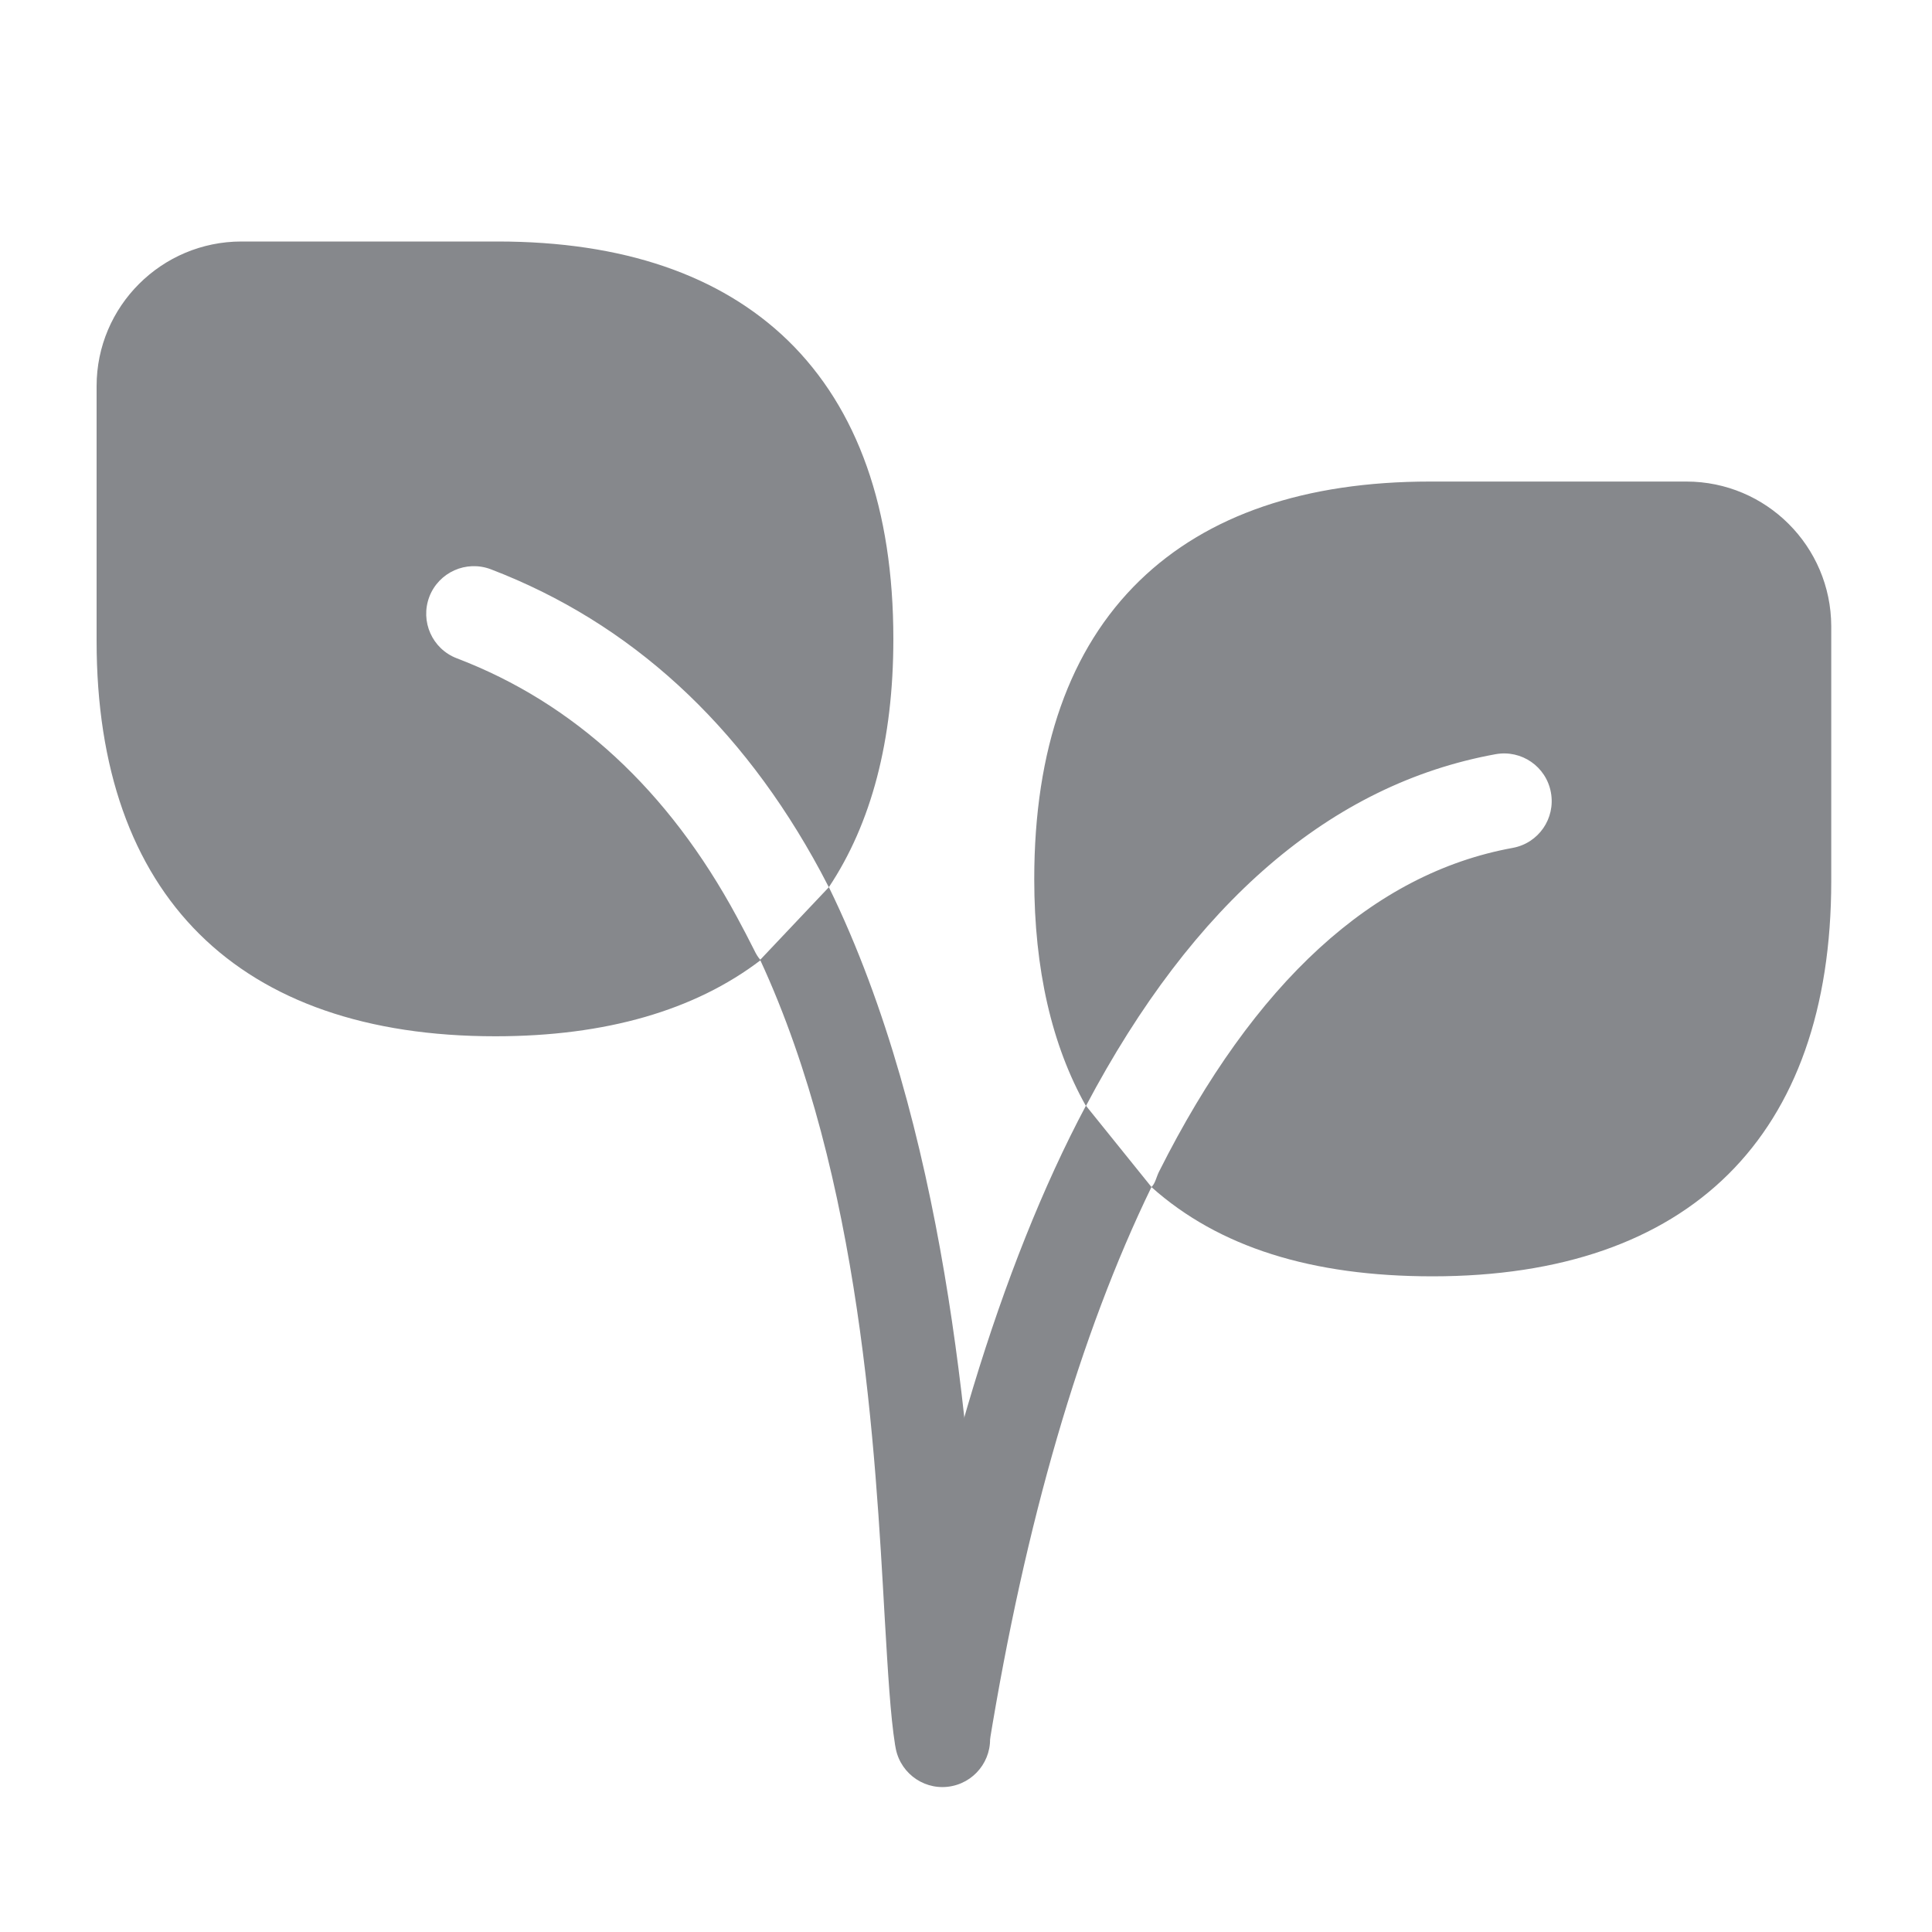 <svg width="40" height="40" viewBox="0 0 40 40" fill="none" xmlns="http://www.w3.org/2000/svg">
<path d="M23.84 24.576C22.36 27.626 21.229 31.511 20.477 36.133C20.364 36.665 19.842 37.008 19.31 36.895C18.808 36.793 18.471 36.322 18.532 35.816C19.351 30.795 20.707 26.229 22.483 22.892" fill="#86888C"/>
<path d="M17.161 18.368C19.571 23.297 20.083 29.736 20.288 33.385C20.344 34.419 20.395 35.31 20.477 35.811C20.59 36.343 20.247 36.866 19.715 36.978C19.182 37.091 18.66 36.748 18.548 36.215C18.543 36.185 18.537 36.159 18.532 36.129C18.435 35.525 18.384 34.629 18.317 33.493C18.123 30.074 17.831 24.392 15.738 19.873" fill="#86888C"/>
<path d="M15.256 18.983C13.838 16.357 11.888 14.556 9.457 13.629C8.95 13.435 8.695 12.867 8.889 12.355C9.084 11.848 9.652 11.592 10.164 11.787C13.05 12.892 15.348 14.996 16.991 18.046L17.16 18.369C18.04 17.048 18.496 15.329 18.496 13.23C18.496 10.538 17.759 8.46 16.316 7.052C14.913 5.691 12.892 5 10.302 5H4.999C3.346 5 2 6.341 2 7.994V13.271C2 18.548 4.933 21.455 10.256 21.455C12.543 21.455 14.386 20.918 15.748 19.879C15.691 19.817 15.65 19.745 15.614 19.669C15.497 19.438 15.379 19.208 15.256 18.983ZM37.914 12.964C37.909 11.311 36.568 9.97 34.915 9.97H29.608C27.018 9.97 24.996 10.661 23.594 12.022C22.145 13.43 21.413 15.508 21.413 18.2C21.413 20.068 21.777 21.644 22.483 22.898C24.709 18.686 27.56 16.234 30.964 15.615C31.501 15.518 32.013 15.871 32.11 16.408C32.208 16.946 31.854 17.458 31.317 17.555C28.43 18.082 25.968 20.334 23.998 24.255C23.942 24.362 23.921 24.5 23.839 24.577C25.232 25.821 27.156 26.425 29.659 26.425C34.982 26.425 37.914 23.518 37.914 18.241V12.964Z" fill="#86888C"/>
</svg>
